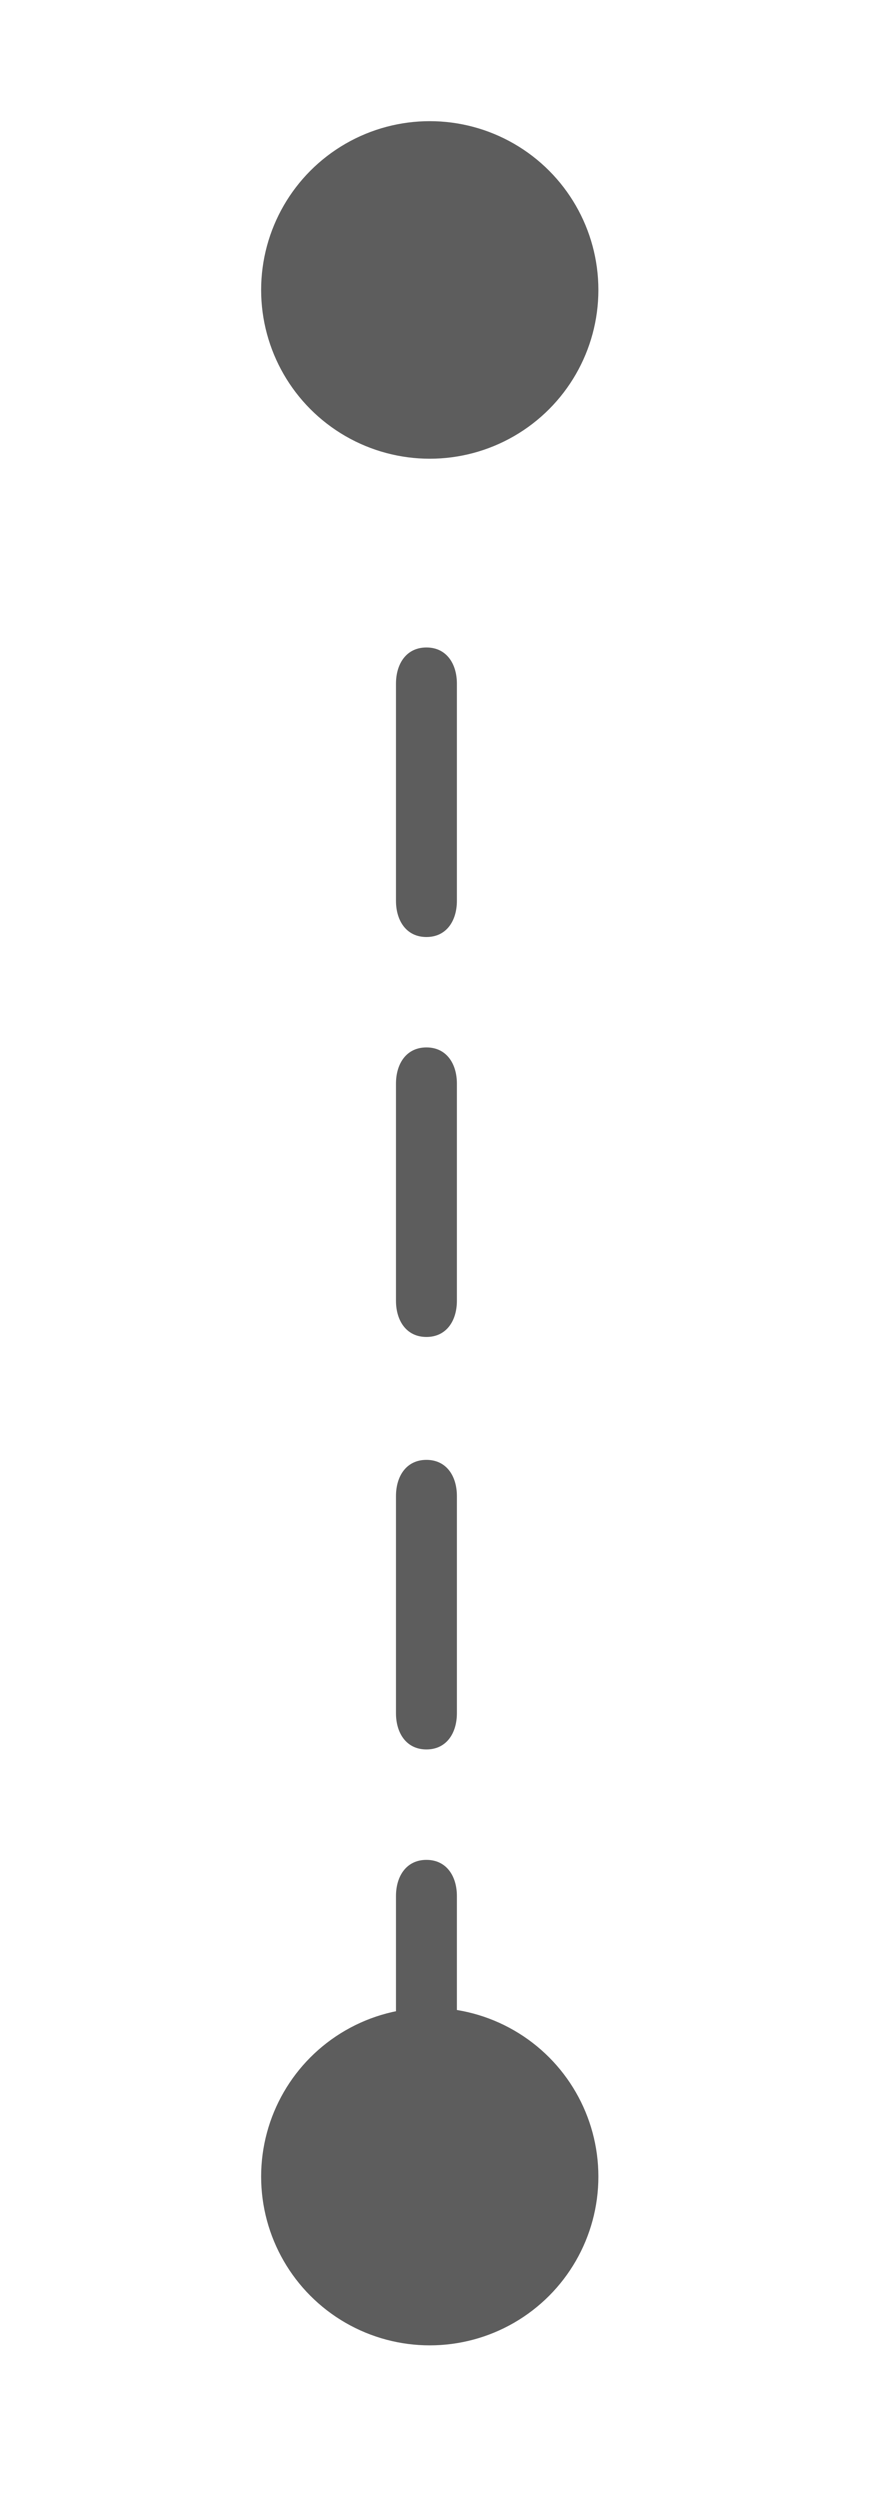 <?xml version="1.0" encoding="utf-8"?>
<!-- Generator: Adobe Illustrator 17.0.0, SVG Export Plug-In . SVG Version: 6.00 Build 0)  -->
<!DOCTYPE svg PUBLIC "-//W3C//DTD SVG 1.1//EN" "http://www.w3.org/Graphics/SVG/1.1/DTD/svg11.dtd">
<svg version="1.1" id="Capa_1" xmlns="http://www.w3.org/2000/svg" xmlns:xlink="http://www.w3.org/1999/xlink" x="0px" y="0px"
	 width="28.595px" height="82px" viewBox="0 0 28.595 82" enable-background="new 0 0 28.595 82" xml:space="preserve">
<g>
	<circle fill="#5D5D5D" cx="14.109" cy="71.391" r="5.536"/>
	<circle fill="#5D5D5D" cx="14.109" cy="9.51" r="5.536"/>
	<g>
		<path fill="#5D5D5D" d="M14,70.5c-0.656,0-1-0.531-1-1.187v-7.123c0-0.656,0.344-1.187,1-1.187s1,0.531,1,1.187v7.123
			C15,69.969,14.656,70.5,14,70.5z"/>
	</g>
	<g>
		<path fill="#5D5D5D" d="M14,57.381c-0.656,0-1-0.531-1-1.187V49.07c0-0.656,0.344-1.187,1-1.187s1,0.531,1,1.187v7.123
			C15,56.85,14.656,57.381,14,57.381z"/>
	</g>
	<g>
		<path fill="#5D5D5D" d="M14,43.852c-0.656,0-1-0.531-1-1.187v-7.123c0-0.656,0.344-1.187,1-1.187s1,0.531,1,1.187v7.123
			C15,43.321,14.656,43.852,14,43.852z"/>
	</g>
	<g>
		<path fill="#5D5D5D" d="M14,30.734c-0.656,0-1-0.531-1-1.187v-7.123c0-0.656,0.344-1.187,1-1.187s1,0.531,1,1.187v7.123
			C15,30.203,14.656,30.734,14,30.734z"/>
	</g>
</g>
</svg>
